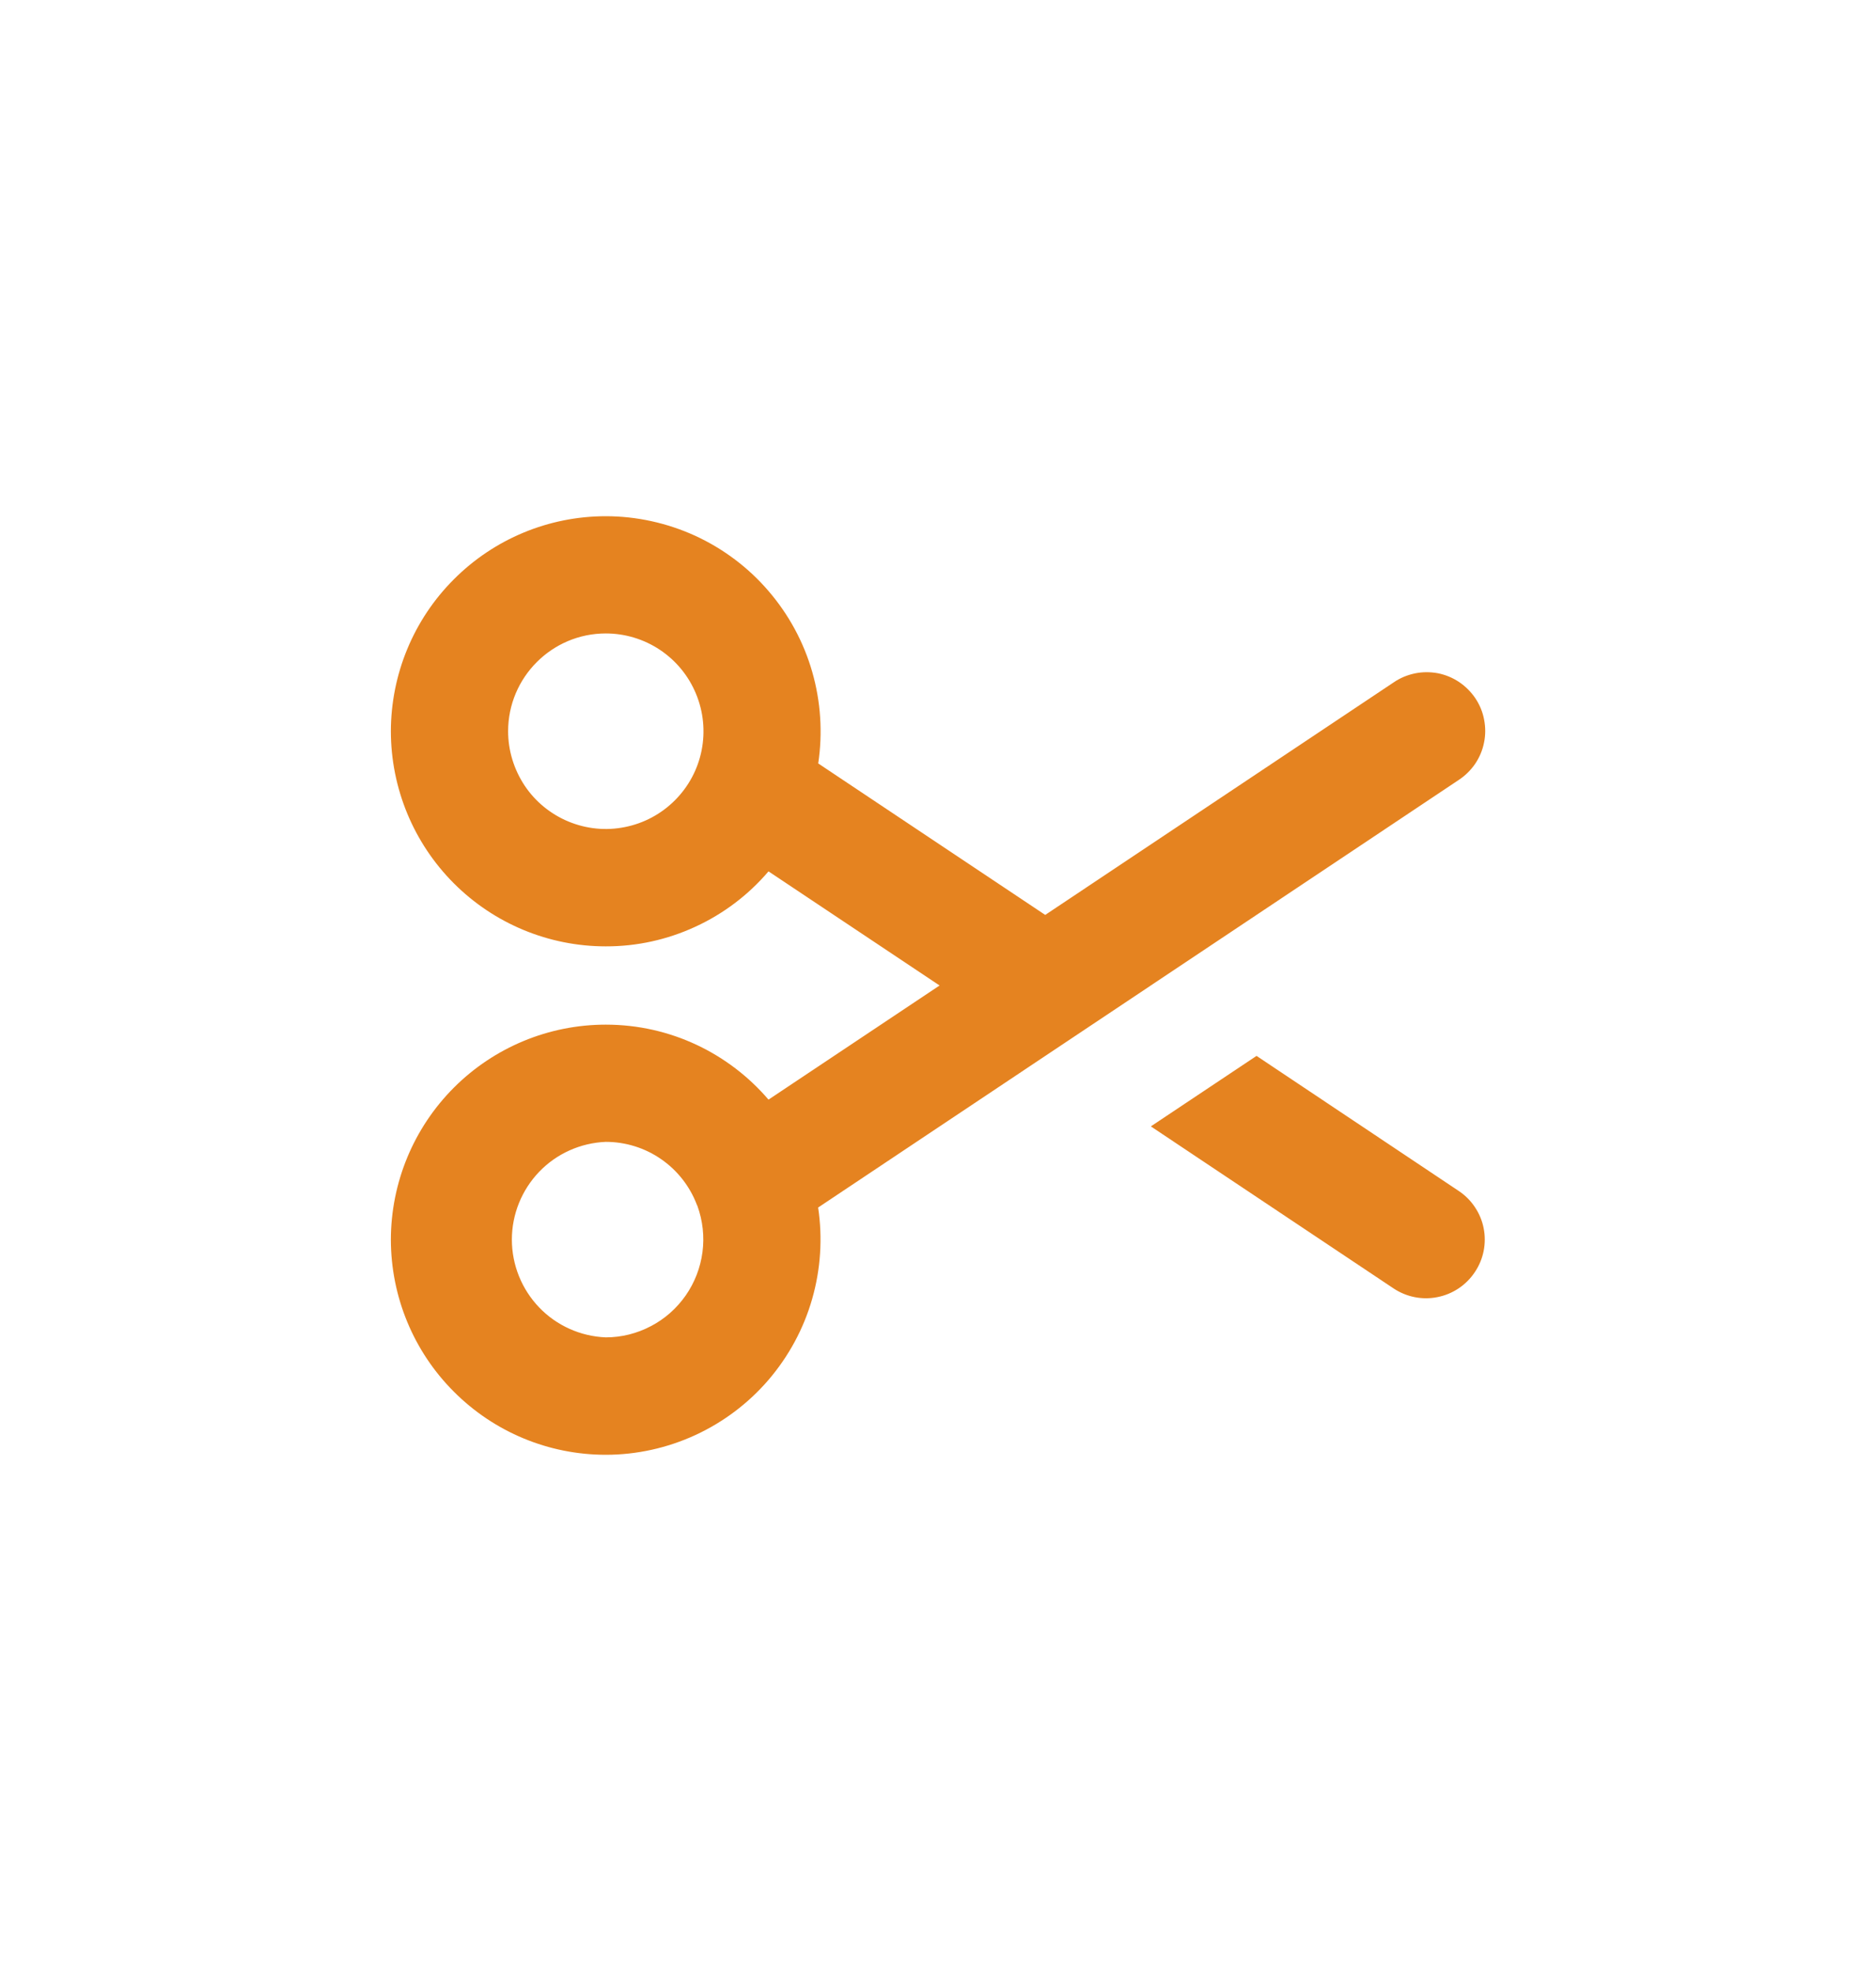 <svg xmlns="http://www.w3.org/2000/svg" width="20" height="21" viewBox="0 0 20 21" fill="none">
  <path d="M8.722 12.865C8.771 13.191 8.749 13.524 8.658 13.841C8.567 14.158 8.408 14.451 8.193 14.702C7.978 14.952 7.712 15.152 7.413 15.29C7.113 15.428 6.787 15.5 6.458 15.5C5.85 15.5 5.268 15.258 4.839 14.828C4.409 14.399 4.168 13.816 4.167 13.208C4.168 12.601 4.409 12.018 4.839 11.588C5.268 11.159 5.85 10.917 6.458 10.917C7.151 10.917 7.774 11.227 8.193 11.716L10.017 10.5L8.193 9.284C7.979 9.535 7.713 9.736 7.413 9.874C7.114 10.012 6.788 10.084 6.458 10.083C5.85 10.083 5.268 9.841 4.839 9.412C4.409 8.982 4.168 8.399 4.167 7.792C4.168 7.184 4.409 6.601 4.839 6.172C5.268 5.742 5.85 5.5 6.458 5.5C6.787 5.5 7.113 5.572 7.413 5.709C7.712 5.847 7.979 6.047 8.194 6.298C8.409 6.548 8.568 6.841 8.659 7.158C8.75 7.475 8.772 7.808 8.723 8.134L11.143 9.748L14.857 7.271C14.925 7.224 15.002 7.192 15.083 7.175C15.164 7.158 15.247 7.158 15.329 7.173C15.41 7.189 15.487 7.221 15.556 7.267C15.624 7.313 15.683 7.372 15.729 7.44C15.775 7.509 15.807 7.586 15.822 7.667C15.838 7.749 15.838 7.832 15.821 7.913C15.805 7.994 15.772 8.071 15.726 8.139C15.679 8.207 15.619 8.266 15.55 8.311L8.723 12.865L8.722 12.865ZM6.458 6.749C5.884 6.749 5.417 7.217 5.417 7.791L5.417 7.791C5.417 7.997 5.479 8.198 5.593 8.37C5.707 8.541 5.87 8.674 6.06 8.753C6.251 8.832 6.46 8.853 6.662 8.812C6.864 8.772 7.049 8.673 7.195 8.527C7.341 8.381 7.44 8.196 7.48 7.994C7.52 7.791 7.499 7.582 7.42 7.392C7.341 7.201 7.208 7.039 7.036 6.924C6.865 6.81 6.664 6.749 6.458 6.749ZM6.458 12.166C6.189 12.177 5.934 12.291 5.748 12.485C5.562 12.679 5.457 12.938 5.457 13.207C5.457 13.477 5.562 13.736 5.748 13.93C5.934 14.124 6.189 14.238 6.458 14.249C6.625 14.249 6.79 14.208 6.938 14.13C7.087 14.053 7.214 13.94 7.31 13.803C7.406 13.665 7.467 13.507 7.489 13.341C7.511 13.175 7.492 13.006 7.435 12.848L7.43 12.838C7.355 12.64 7.222 12.47 7.048 12.35C6.875 12.23 6.669 12.166 6.458 12.166ZM15.723 13.554C15.631 13.692 15.488 13.788 15.325 13.82C15.163 13.853 14.994 13.819 14.856 13.727L12.269 12.001L13.396 11.25L15.55 12.688C15.618 12.733 15.677 12.791 15.723 12.86C15.769 12.928 15.801 13.004 15.817 13.085C15.833 13.165 15.833 13.248 15.817 13.329C15.801 13.409 15.769 13.486 15.723 13.554L15.723 13.554Z" fill="#E58320"/>
</svg>